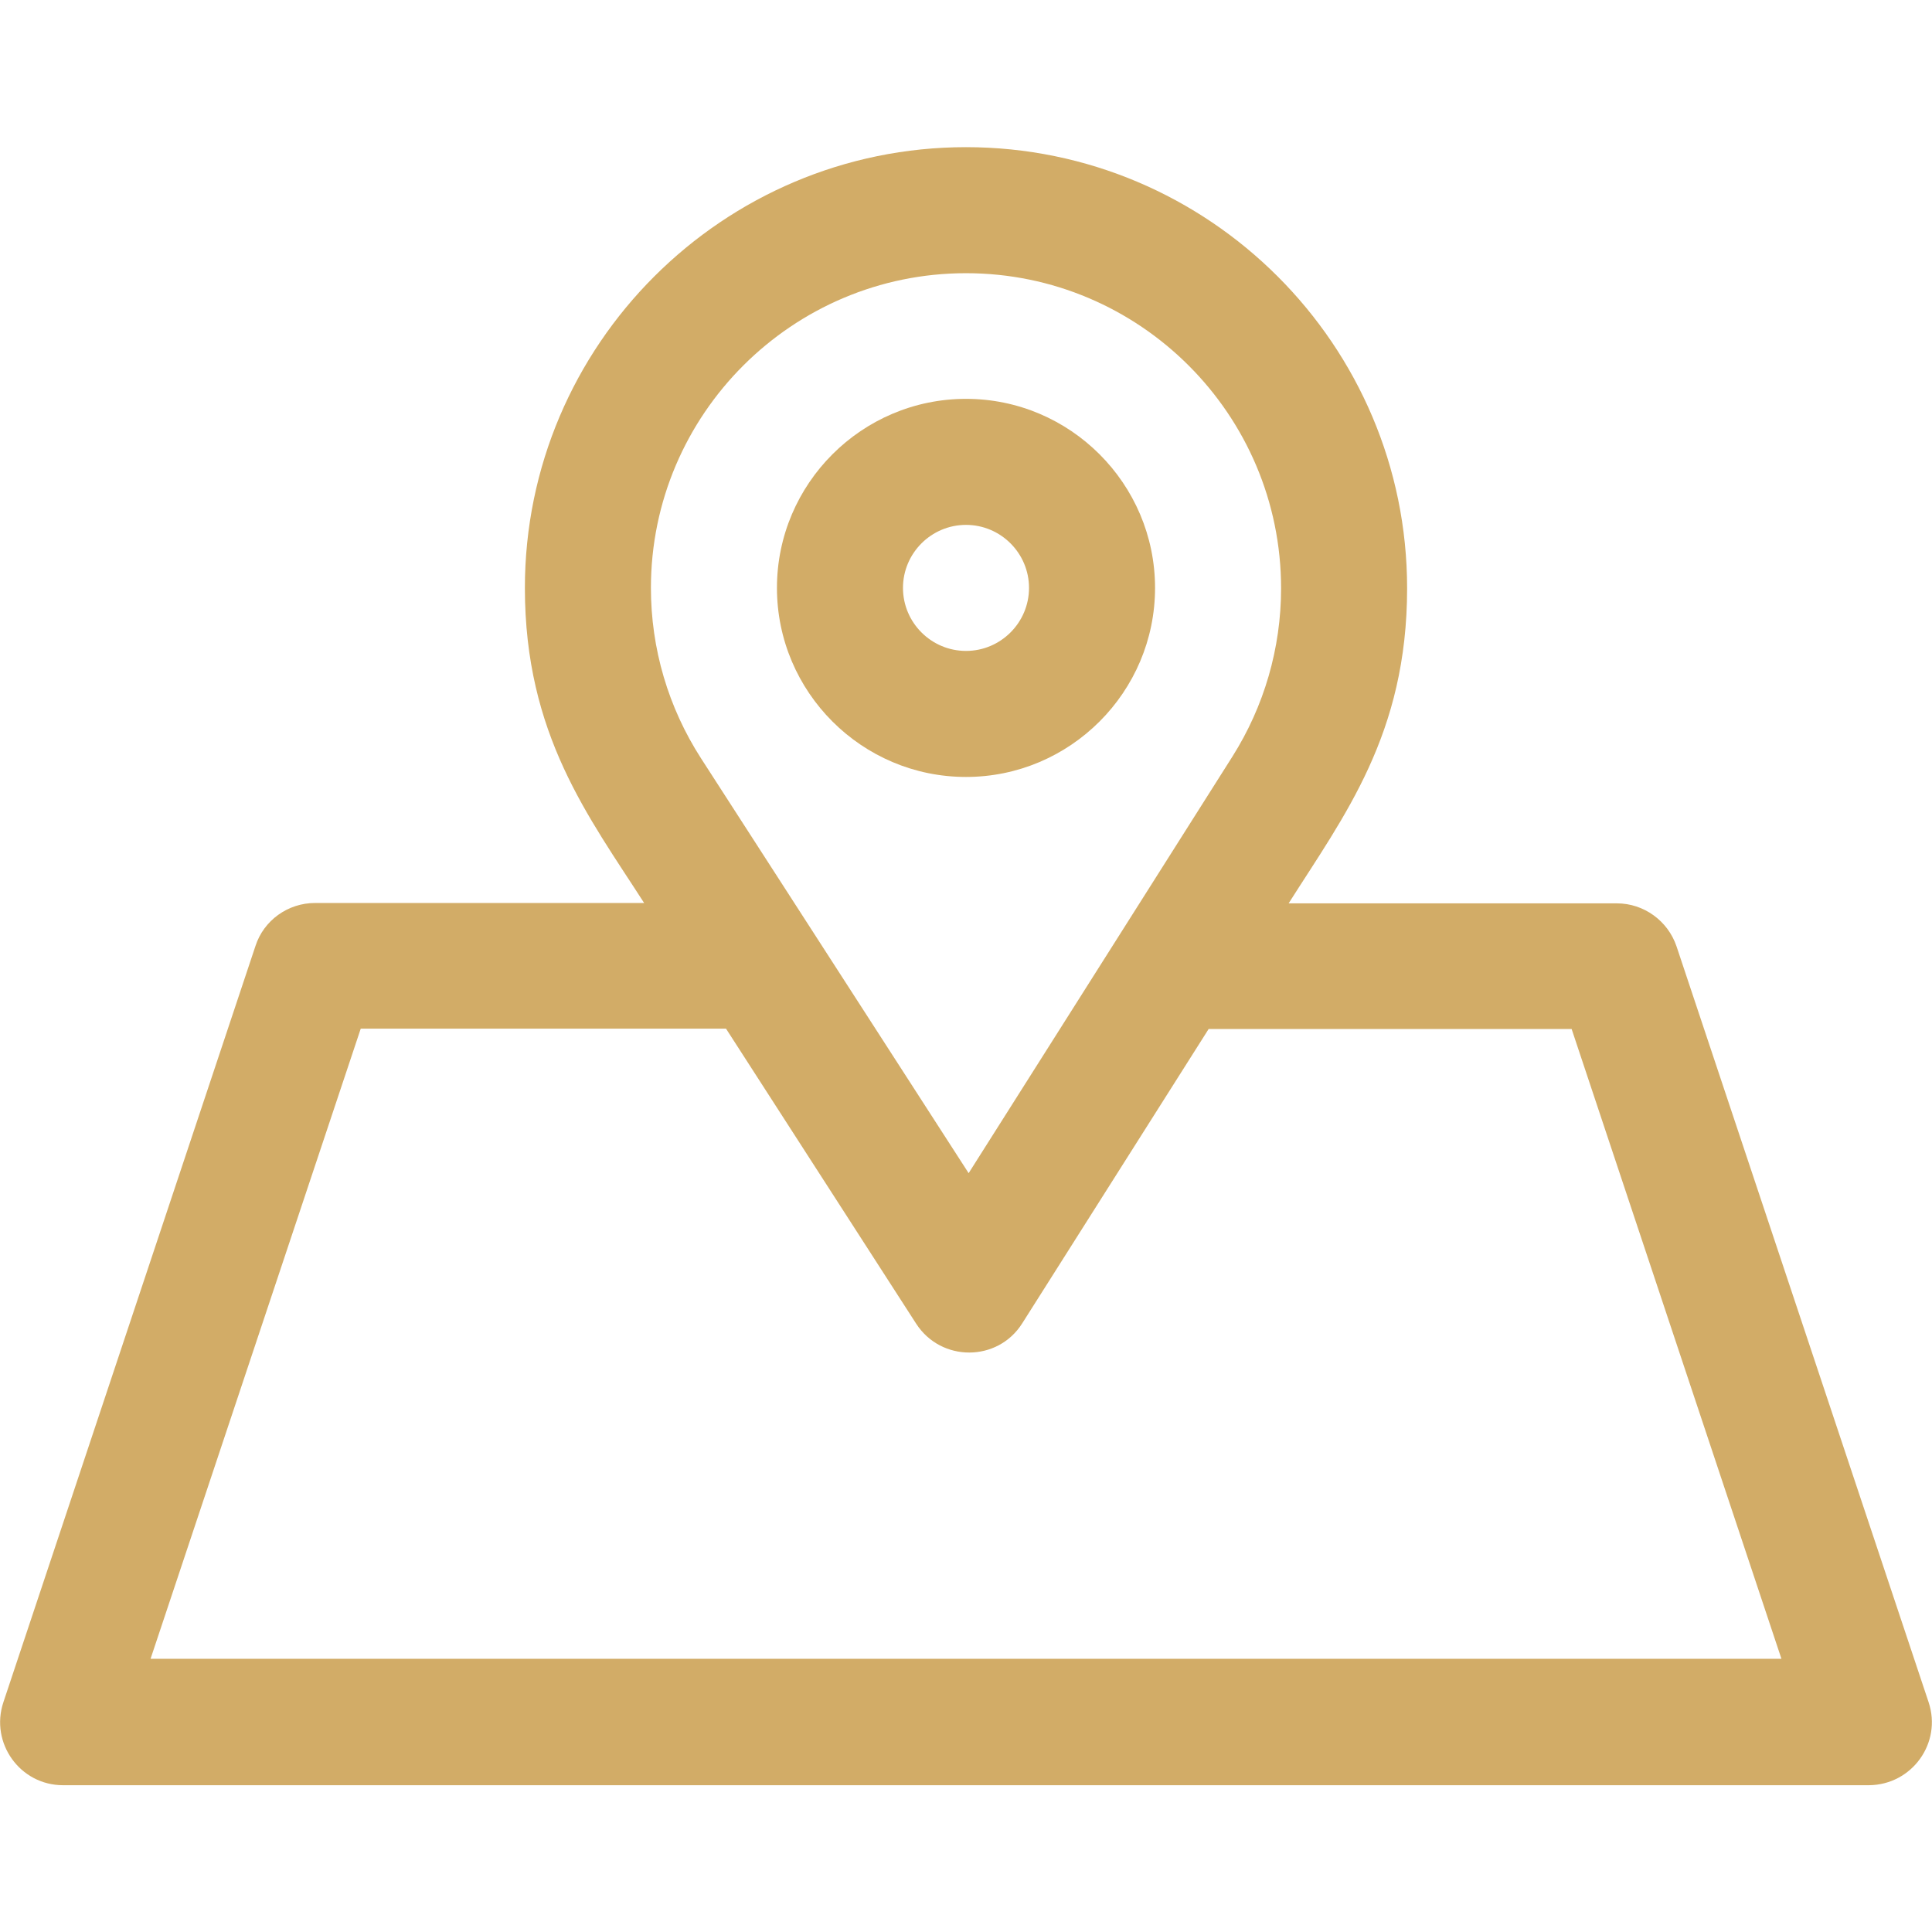 <?xml version="1.0" encoding="utf-8"?>
<!-- Generator: Adobe Illustrator 21.0.0, SVG Export Plug-In . SVG Version: 6.00 Build 0)  -->
<svg version="1.1" id="Layer_1" xmlns="http://www.w3.org/2000/svg" xmlns:xlink="http://www.w3.org/1999/xlink" x="0px" y="0px"
	 viewBox="0 0 512 512" style="enable-background:new 0 0 512 512;" xml:space="preserve">
<style type="text/css">
	.st0{fill:#D2AC67;}
</style>
<g>
	<g>
		<path class="st0" d="M256,105.7c-27.6,0-50.1,22.5-50.1,50.1s22.5,50.1,50.1,50.1s50.1-22.5,50.1-50.1S283.6,105.7,256,105.7z
			 M256,172.5c-9.2,0-16.7-7.5-16.7-16.7s7.5-16.7,16.7-16.7c9.2,0,16.7,7.5,16.7,16.7C272.7,165,265.2,172.5,256,172.5z"/>
	</g>
</g>
<g>
	<g>
		<path class="st0" d="M511.1,451.1l-66.8-200.3c-2.3-6.8-8.7-11.4-15.8-11.4h-87c14.7-23.2,31.4-44.8,31.4-83.5
			C372.9,91.4,320.4,39,256,39S139.1,91.4,139.1,155.8c0,38.9,16.9,60.6,31.6,83.5H83.5c-7.2,0-13.6,4.6-15.8,11.4L0.9,451.1
			c-3.6,10.8,4.4,22,15.8,22h478.6C506.7,473,514.7,461.9,511.1,451.1z M256,72.4c46,0,83.5,37.4,83.5,83.5
			c0,15.9-4.5,31.3-12.9,44.6l-69.9,110.4L185.8,201c-8.7-13.5-13.3-29.1-13.3-45.2C172.5,109.8,210,72.4,256,72.4z M39.9,439.6
			L39.9,439.6l55.7-167h96.8l50.4,78.2c6.6,10.2,21.6,10.2,28.1-0.1l49.4-78h96.2l55.6,166.9L39.9,439.6L39.9,439.6z"/>
	</g>
</g>
</svg>
